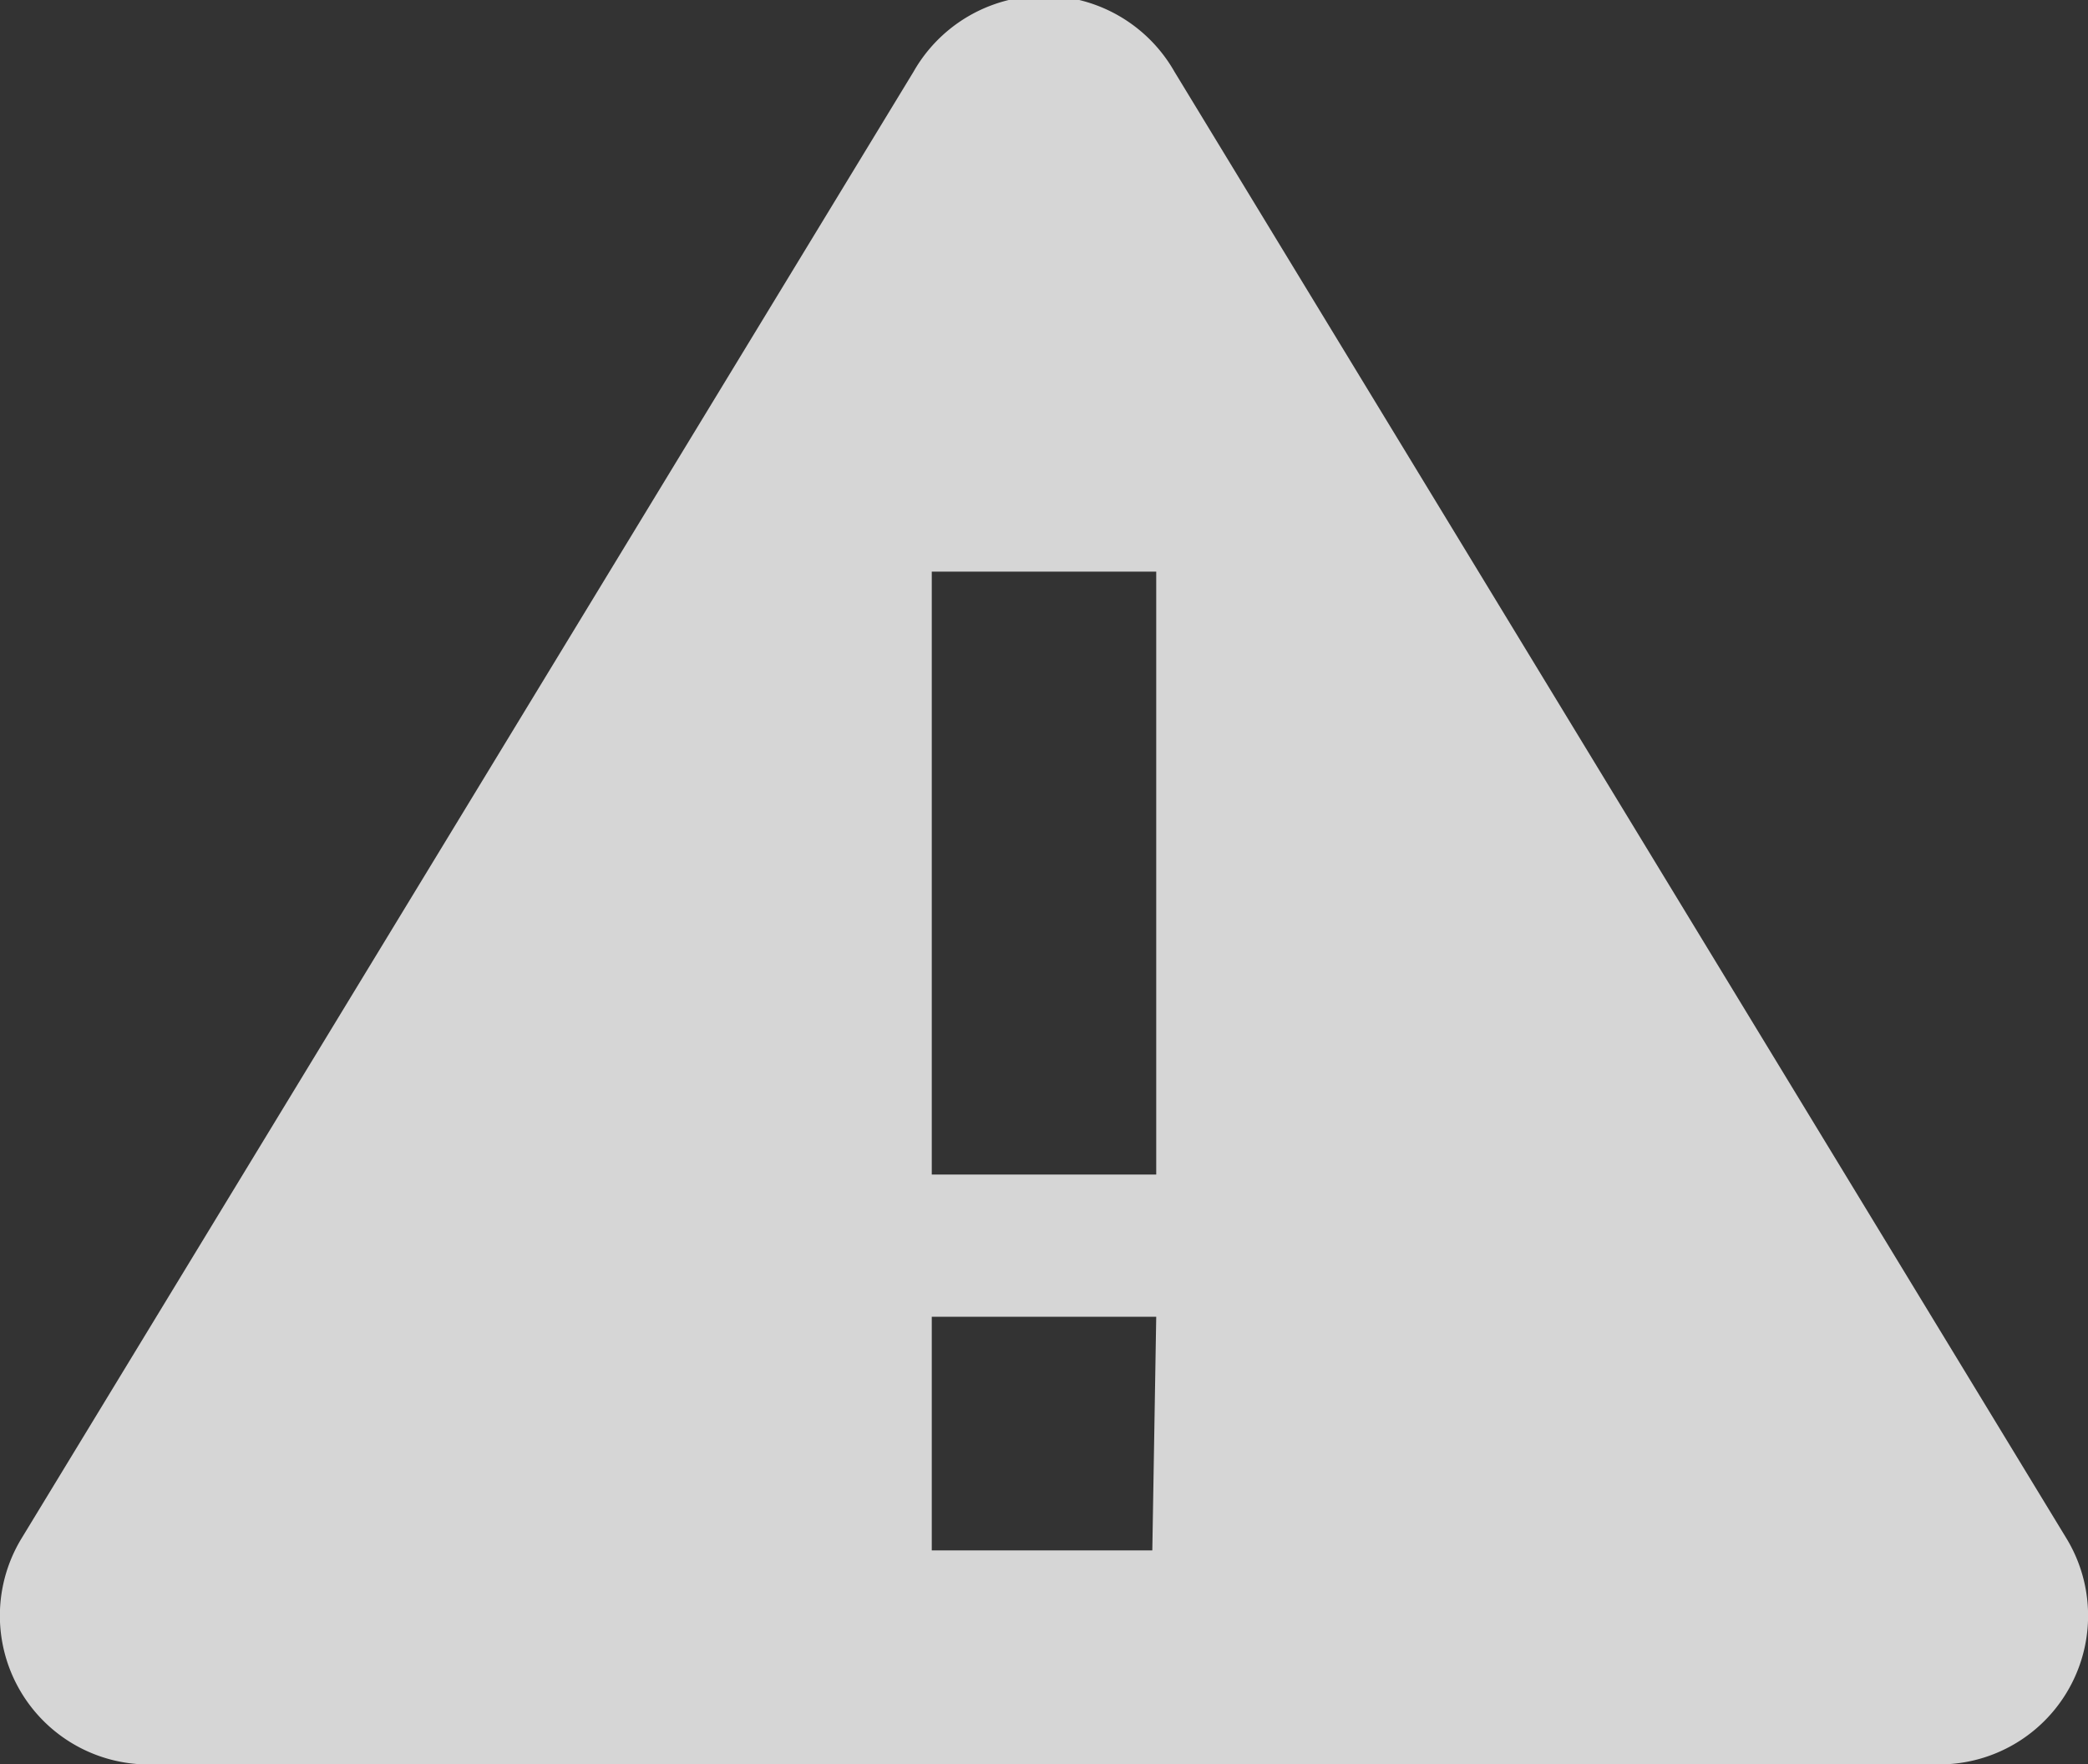 <svg xmlns="http://www.w3.org/2000/svg" viewBox="0 0 16 13.52"><rect x="0" y="0" width="16" height="13.52" fill="#333333" stroke="none"/><defs><style>.cls-1{fill:#fff;opacity:0.8;}</style></defs><g id="Layer_2" data-name="Layer 2"><g id="Layer_1-2" data-name="Layer 1"><path class="cls-1" d="M15.83,11.78,9,.55a1.15,1.15,0,0,0-2,0L.17,11.78a1.14,1.14,0,0,0,1,1.74H14.86A1.14,1.14,0,0,0,15.83,11.78Zm-7,.1H7.14V10.09H8.86ZM8.86,9H7.14V4.38H8.86Z"/></g></g></svg>